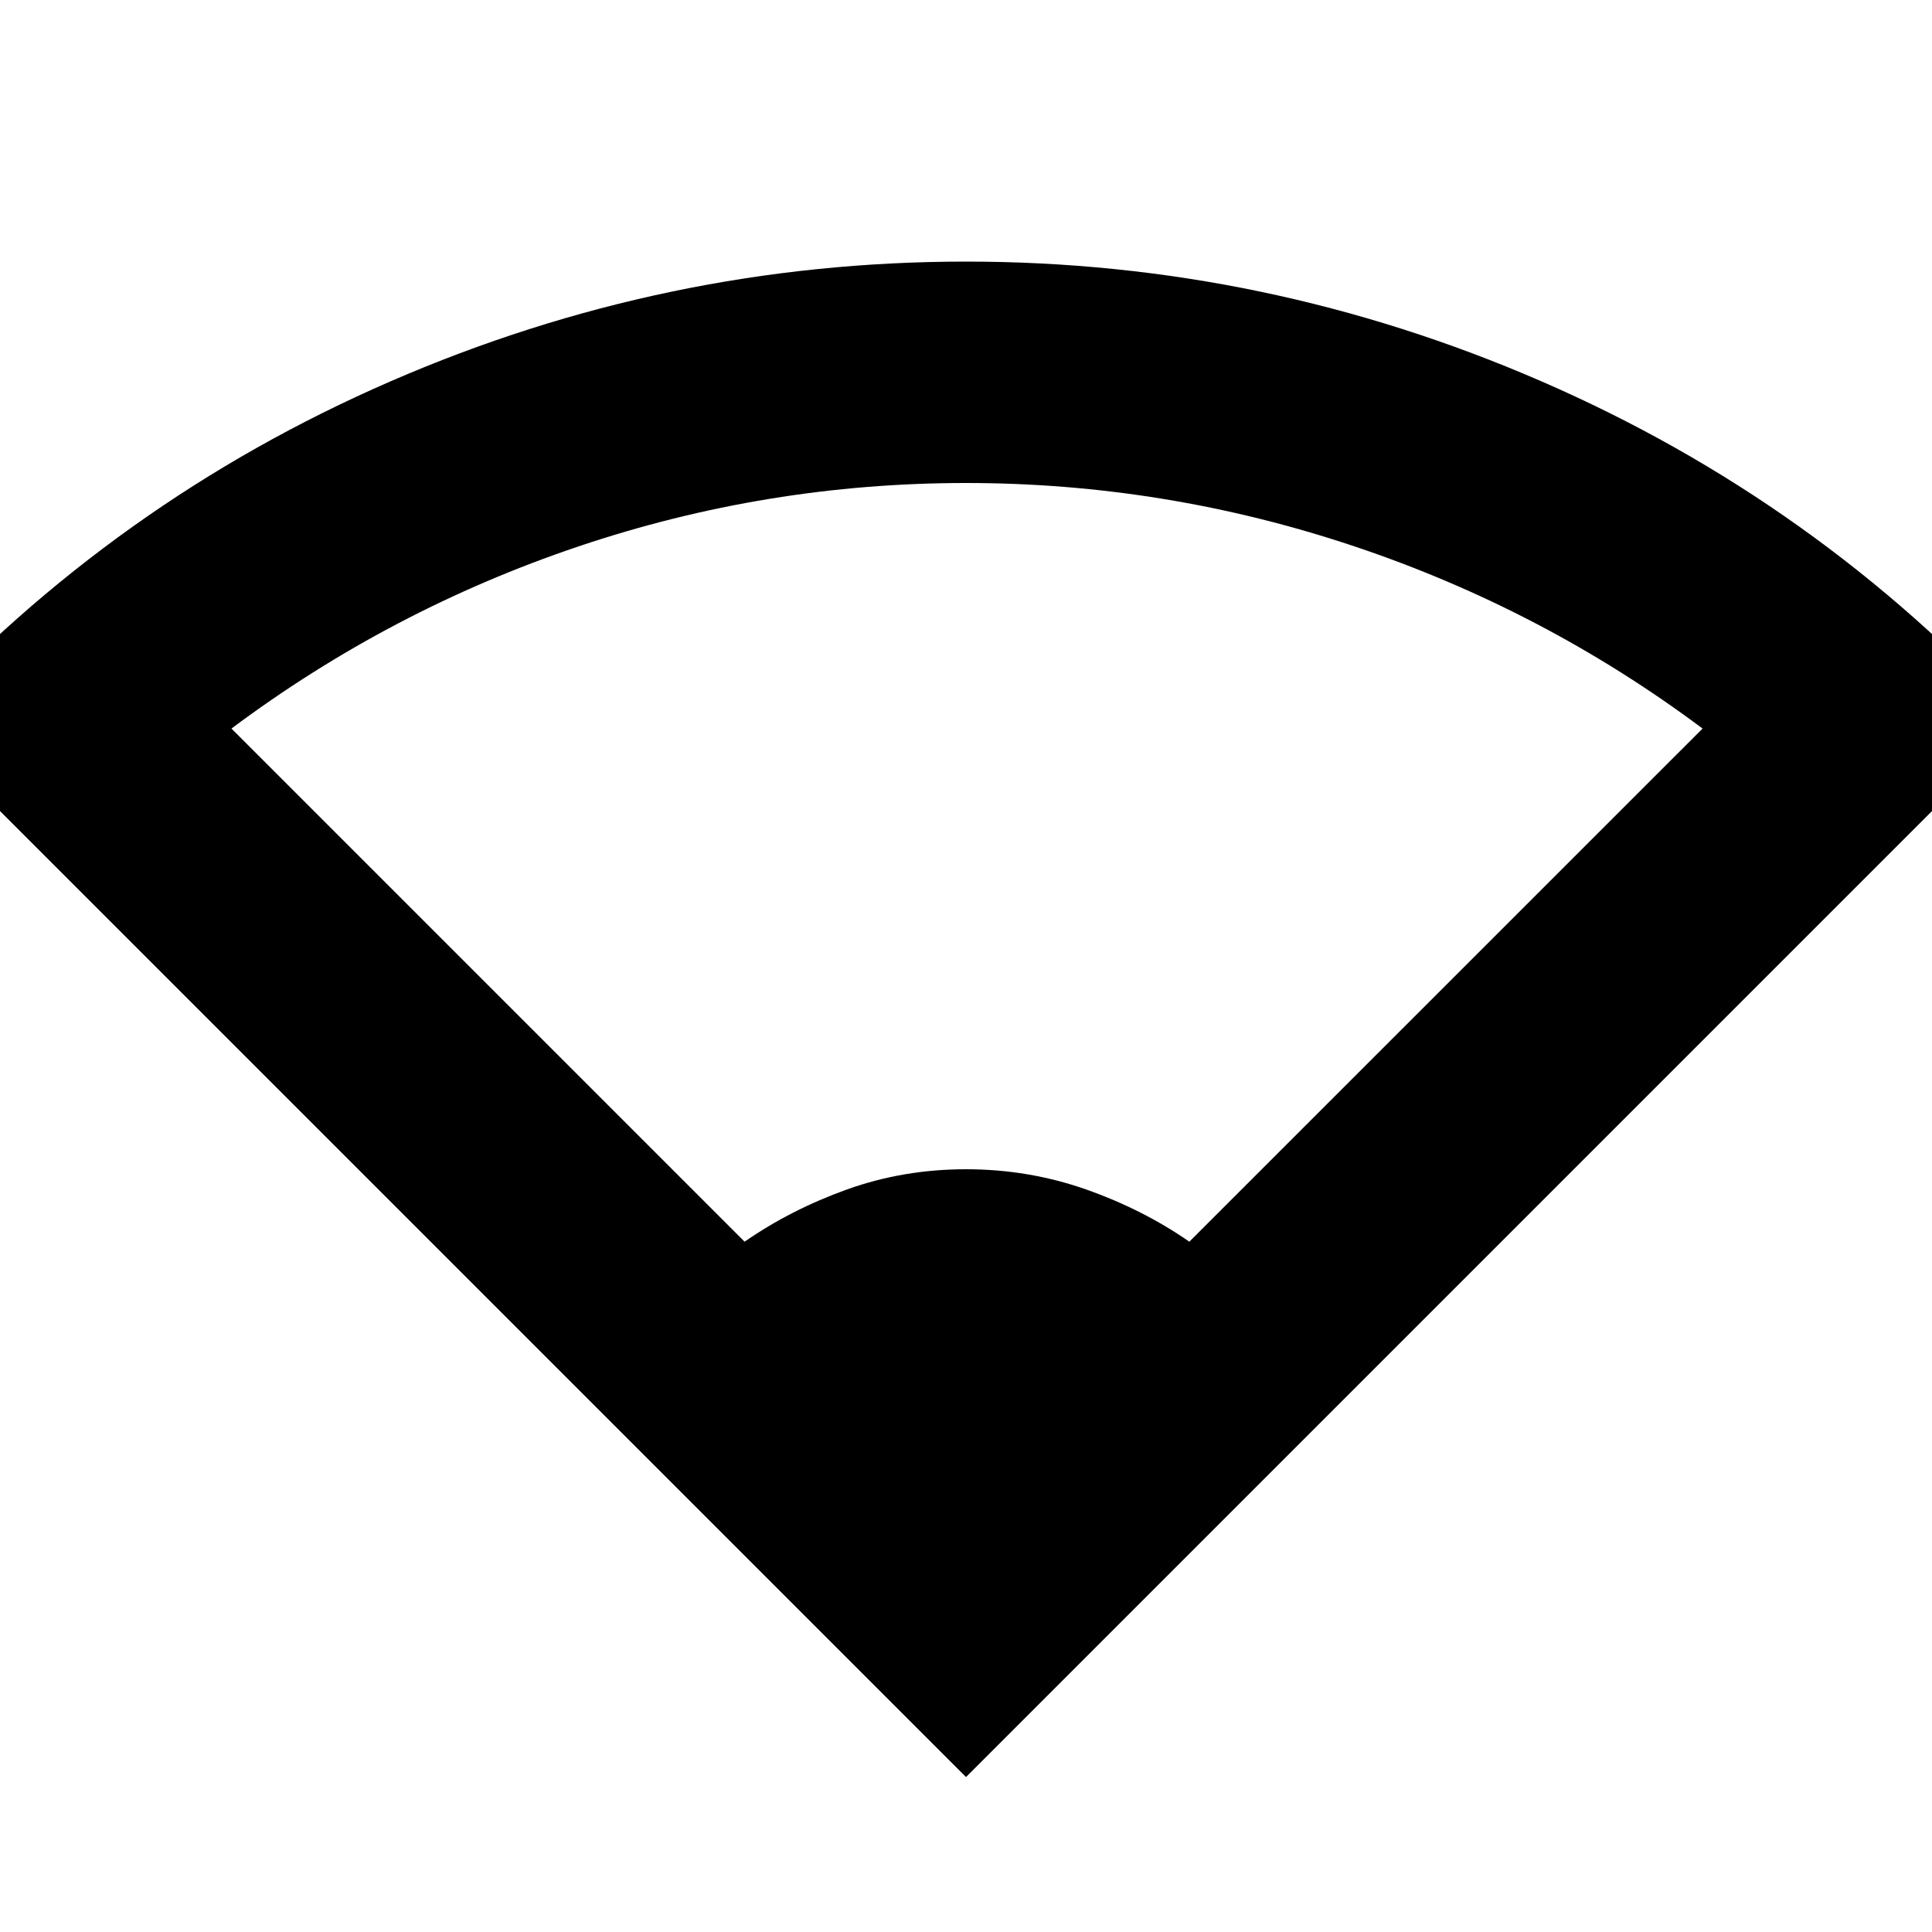 <svg xmlns="http://www.w3.org/2000/svg" height="20" width="20"><path d="M10 18.396 -0.917 7.479Q1.188 5.188 4.042 3.948Q6.896 2.708 10 2.708Q13.104 2.708 15.958 3.948Q18.812 5.188 20.917 7.479ZM7.708 12.854Q8.188 12.521 8.771 12.312Q9.354 12.104 10 12.104Q10.646 12.104 11.24 12.312Q11.833 12.521 12.312 12.854L17.625 7.542Q15.979 6.312 14.021 5.656Q12.062 5 10 5Q7.938 5 5.99 5.656Q4.042 6.312 2.396 7.542Z"/></svg>